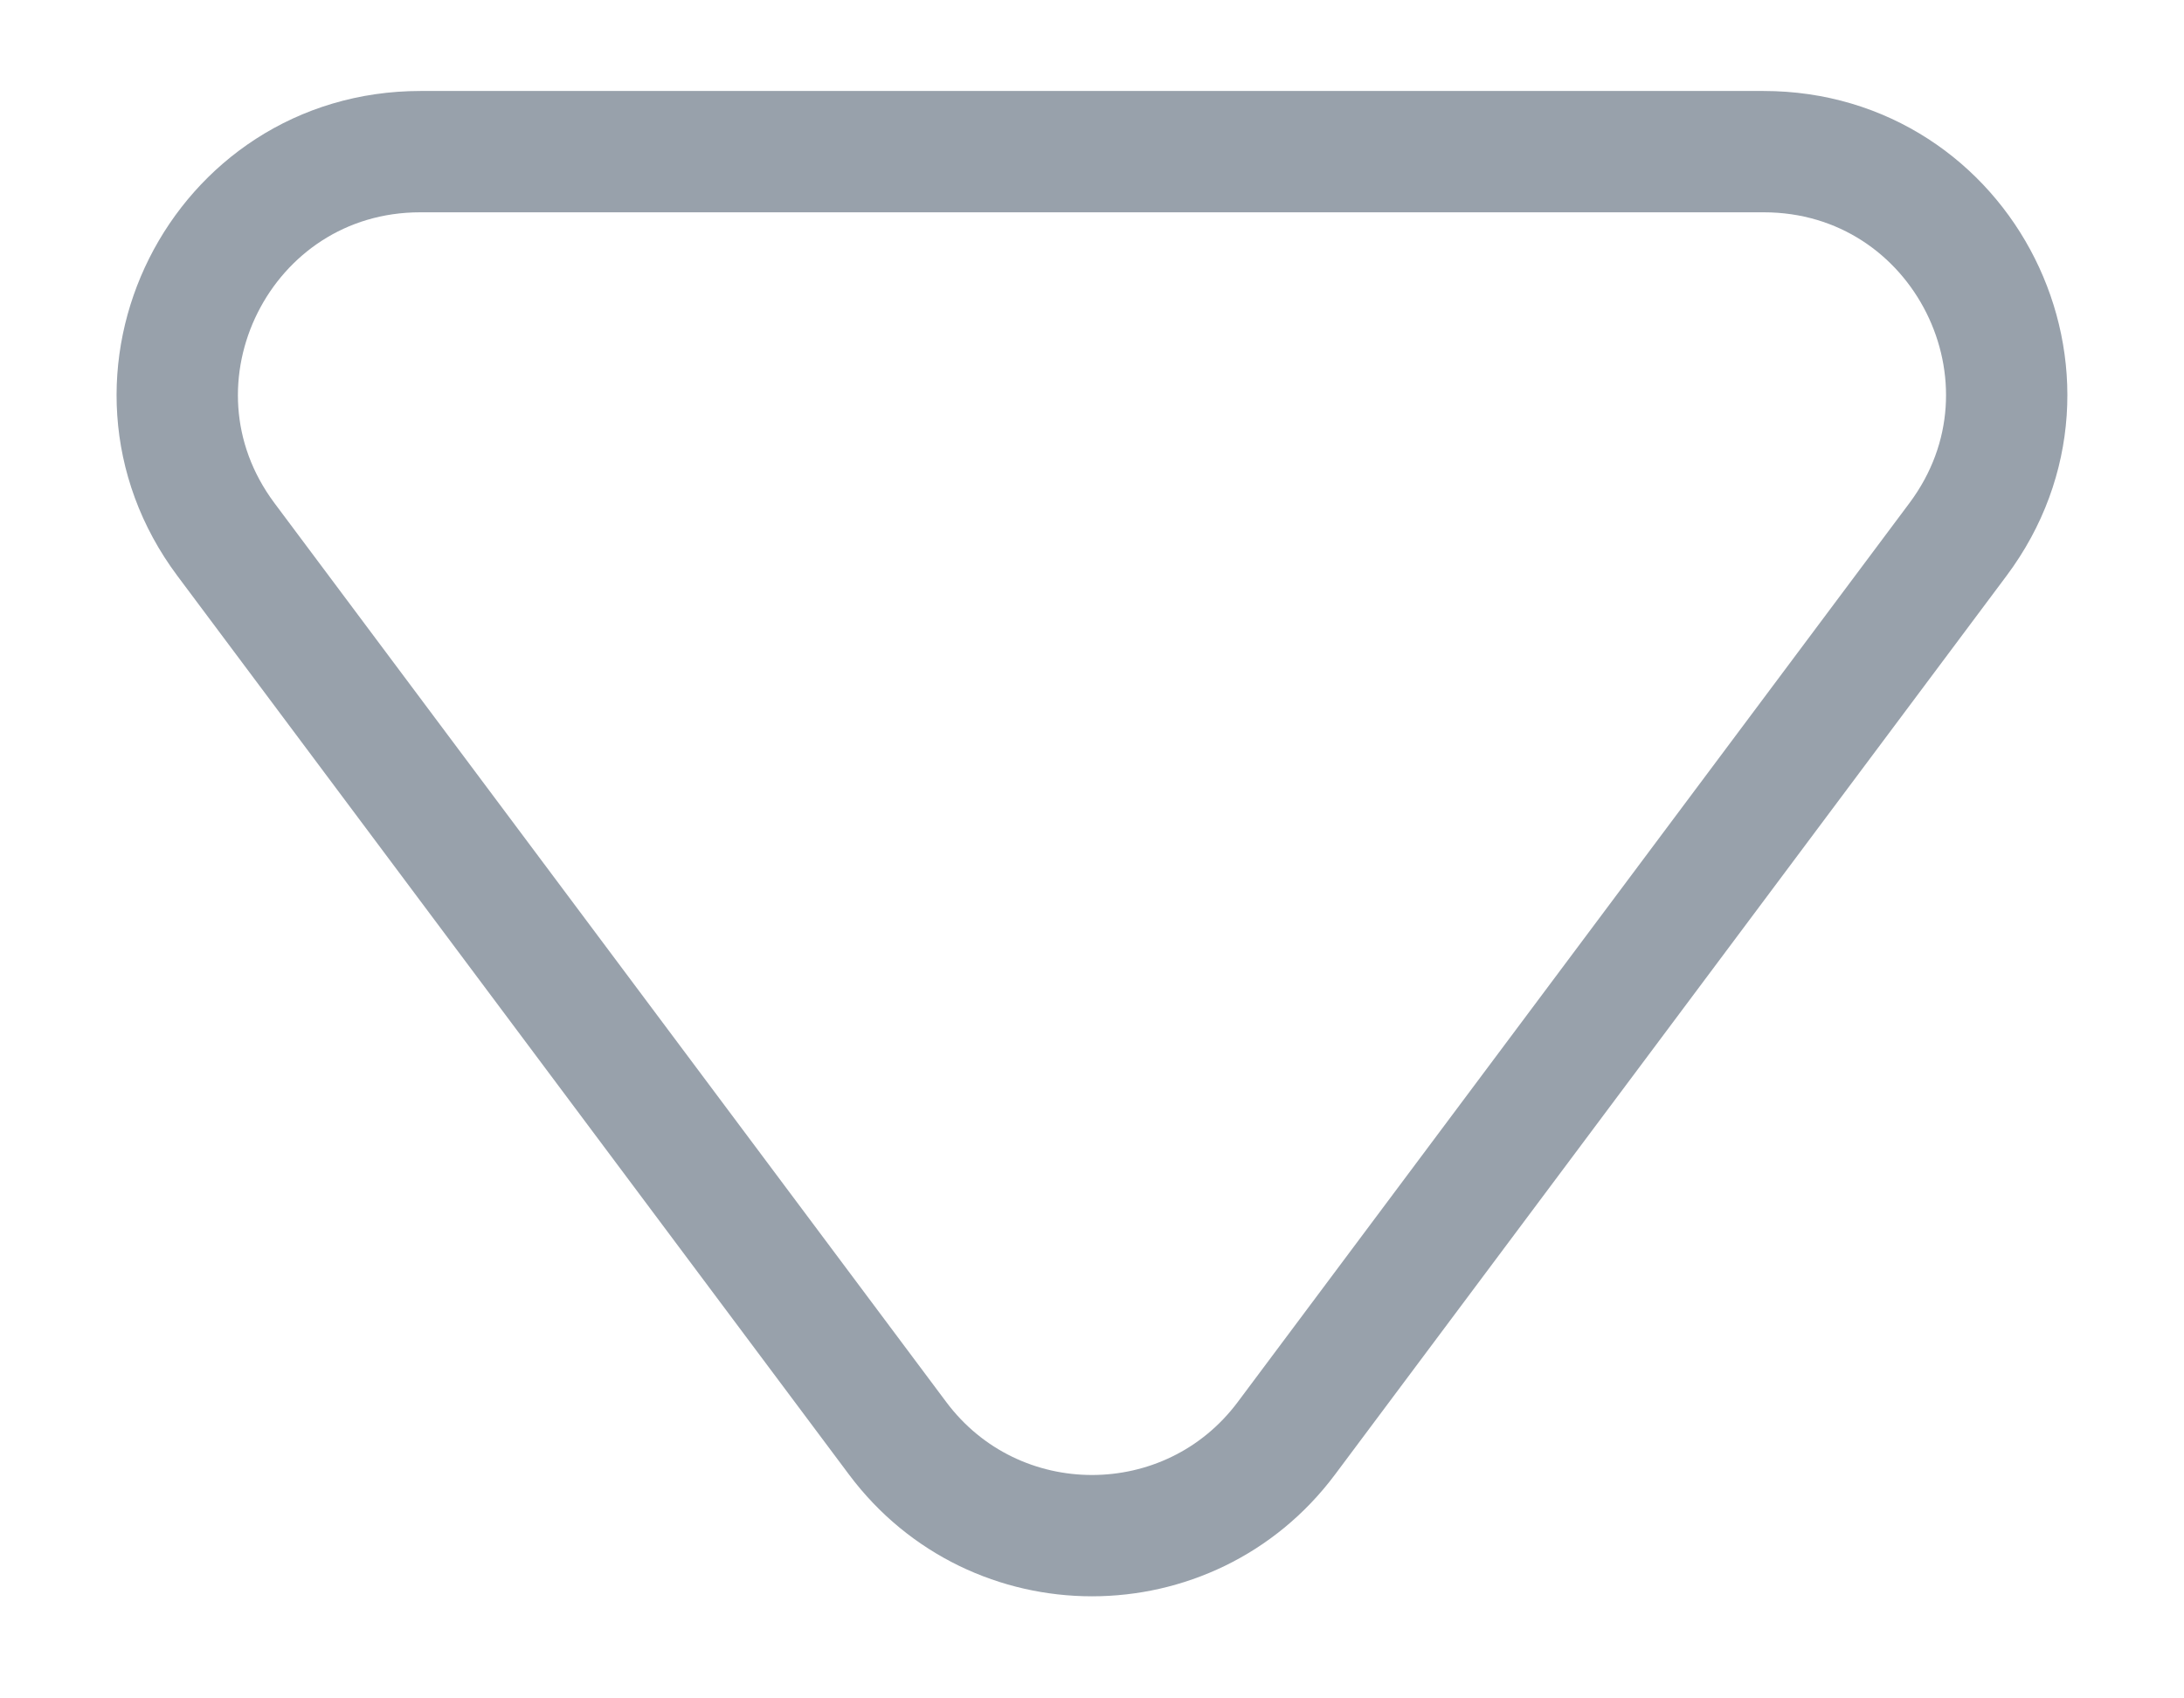 <svg width="18" height="14" viewBox="0 0 18 14" fill="none" xmlns="http://www.w3.org/2000/svg">
<path d="M7.398 11.856C8.198 12.926 9.802 12.926 10.602 11.856L16.137 4.447C17.123 3.128 16.182 1.25 14.535 1.25H3.465C1.818 1.25 0.877 3.128 1.862 4.447L7.398 11.856Z" stroke="#98A1AB"/>
</svg>
